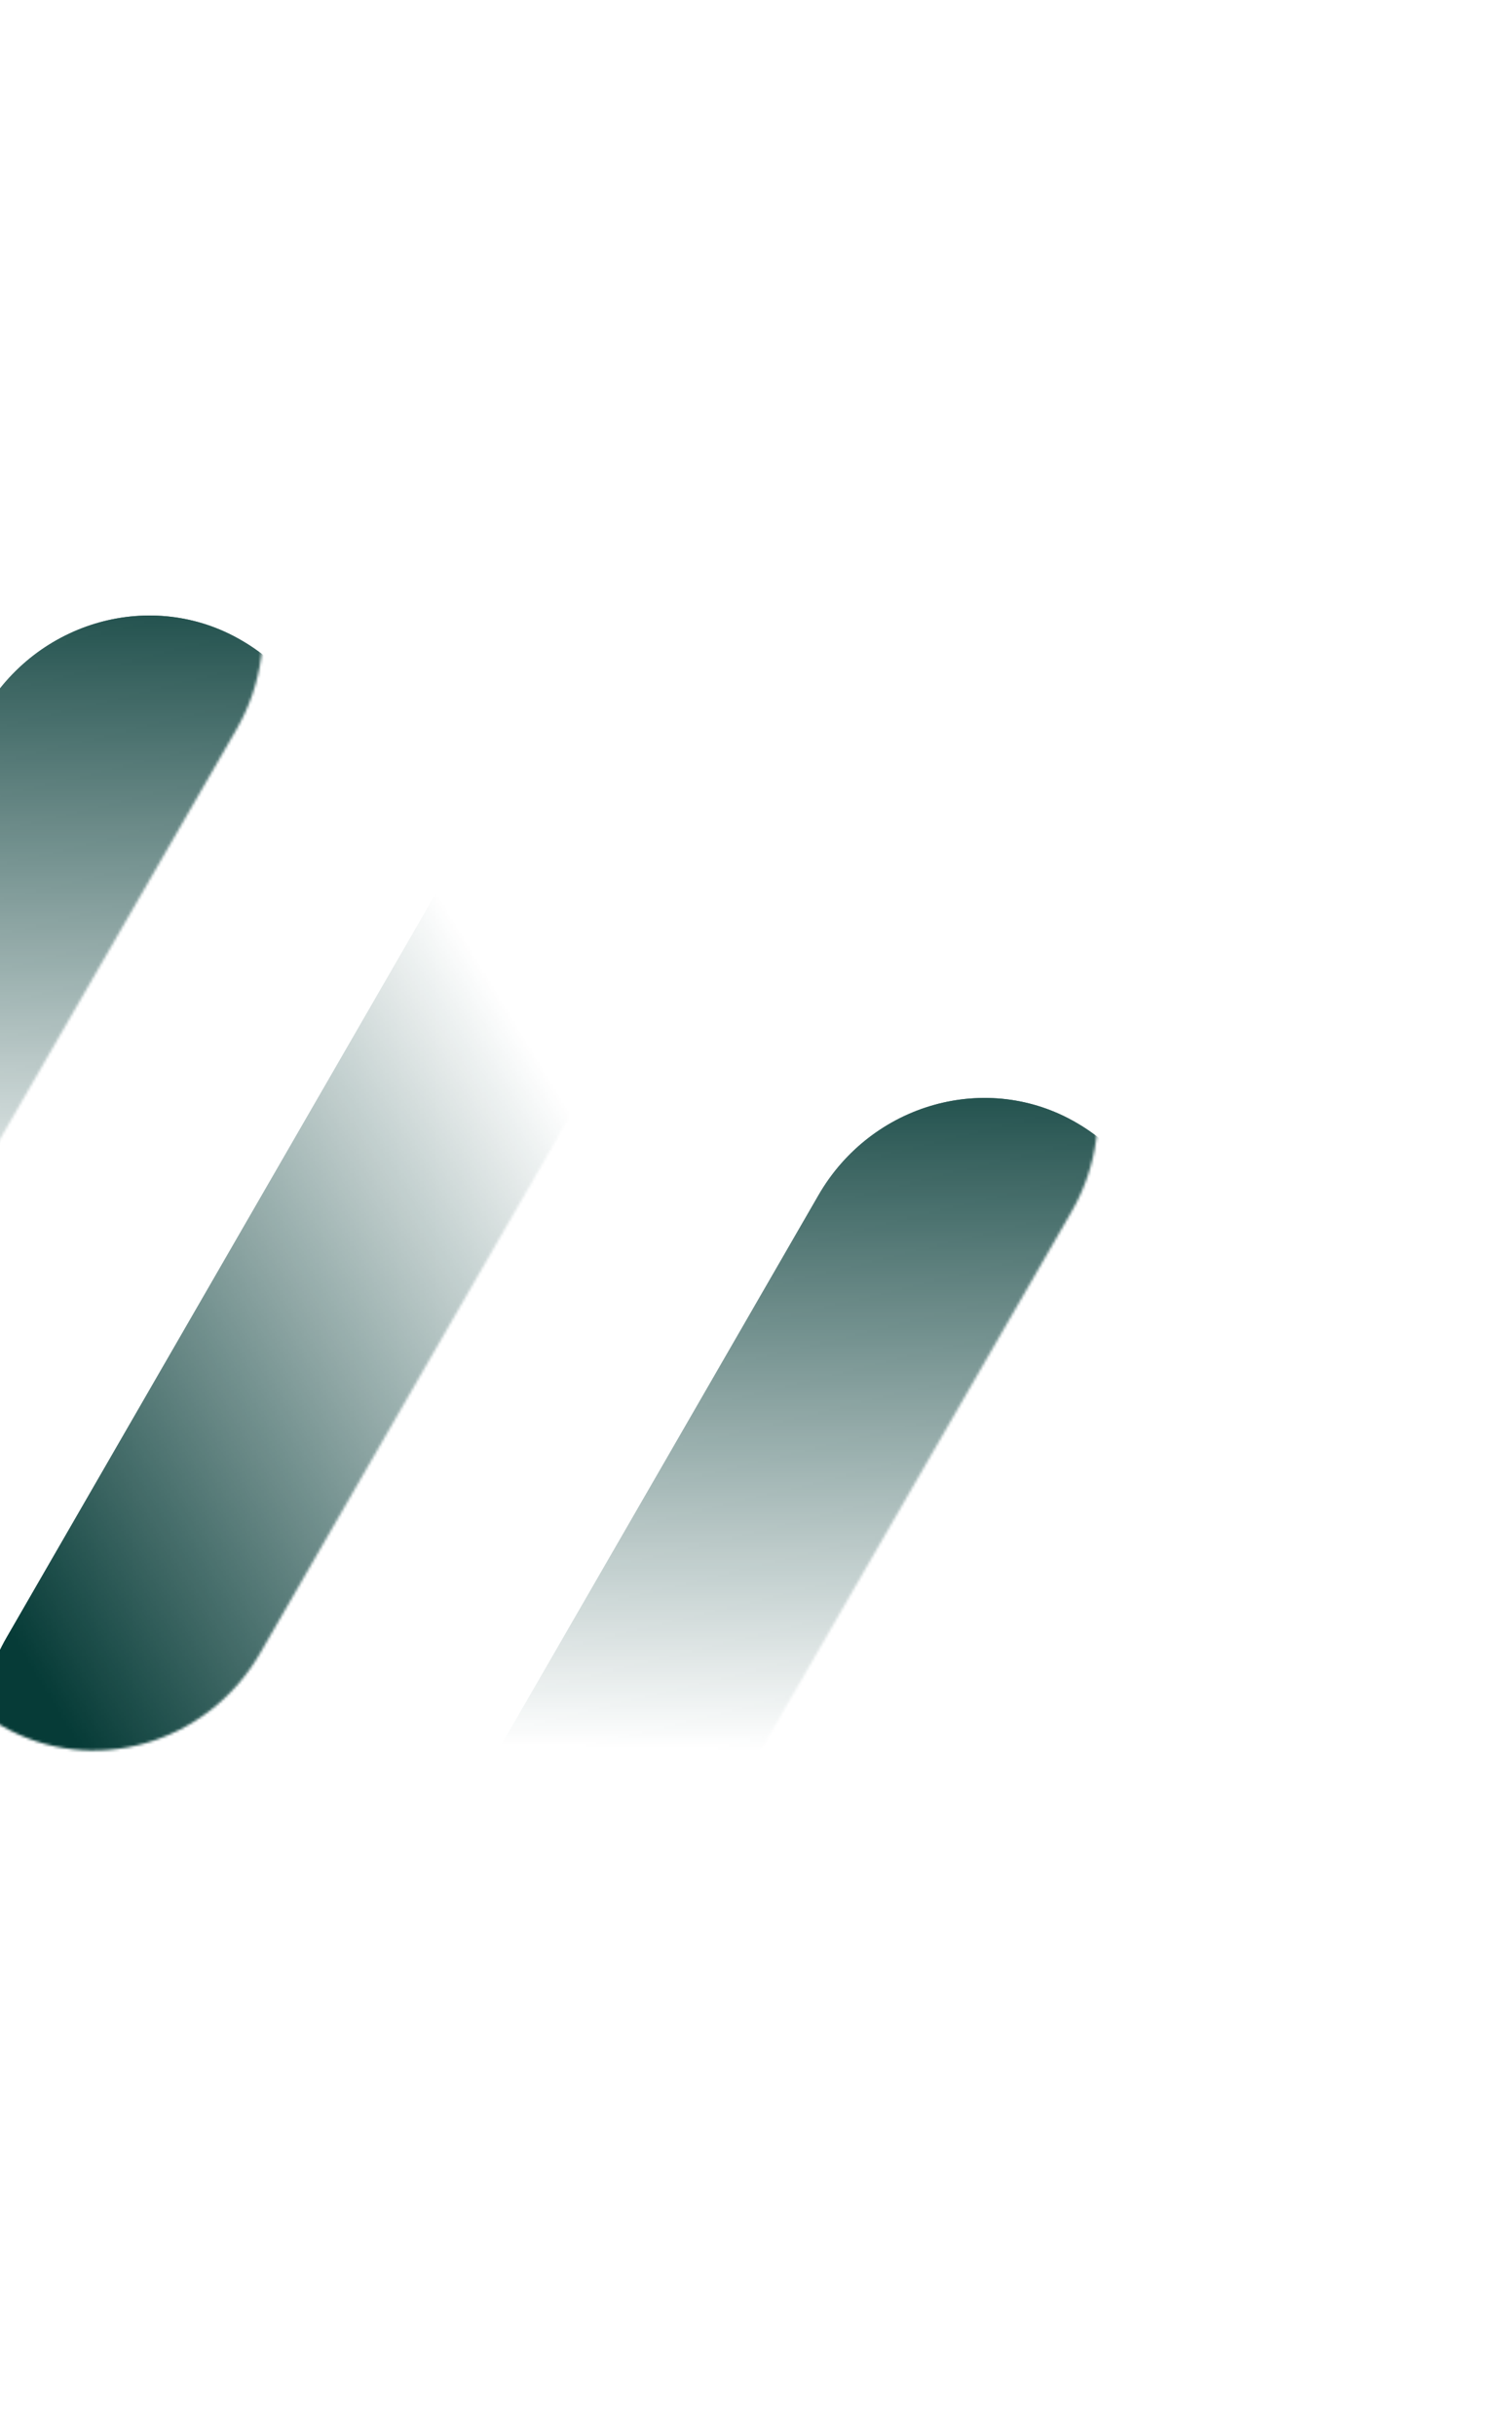 <svg width="559" height="900" viewBox="0 0 559 900" fill="none" xmlns="http://www.w3.org/2000/svg">
<g clip-path="url(#clip0_683_7614)">
<mask id="mask0_683_7614" style="mask-type:alpha" maskUnits="userSpaceOnUse" x="-271" y="164" width="369" height="537">
<path d="M-32.456 199.954L-260.468 594.883C-280.082 628.854 -269.116 671.93 -235.985 691.058C-202.853 710.187 -160.066 698.145 -140.452 664.174L87.46 269.419C107.073 235.447 96.107 192.371 62.976 173.243C29.945 153.942 -12.843 165.983 -32.456 199.954Z" fill="url(#paint0_linear_683_7614)"/>
</mask>
<g mask="url(#mask0_683_7614)">
<g filter="url(#filter0_ii_683_7614)">
<path d="M-32.456 199.954L-260.88 595.596C-280.493 629.567 -269.527 672.643 -236.396 691.772C-203.265 710.9 -160.477 698.859 -140.864 664.887L87.46 269.419C107.073 235.447 96.108 192.371 62.976 173.243C29.945 153.941 -12.843 165.983 -32.456 199.954Z" fill="url(#paint1_linear_683_7614)"/>
<path d="M-32.456 199.954L-260.88 595.596C-280.493 629.567 -269.527 672.643 -236.396 691.772C-203.265 710.9 -160.477 698.859 -140.864 664.887L87.46 269.419C107.073 235.447 96.108 192.371 62.976 173.243C29.945 153.941 -12.843 165.983 -32.456 199.954Z" fill="#073B37" fill-opacity="0.8"/>
</g>
</g>
<mask id="mask1_683_7614" style="mask-type:alpha" maskUnits="userSpaceOnUse" x="38" y="342" width="368" height="537">
<path d="M276.258 378.191L48.246 773.119C28.633 807.091 39.599 850.167 72.73 869.295C105.861 888.423 148.649 876.382 168.262 842.41L396.174 447.655C415.788 413.684 404.822 370.608 371.69 351.479C338.659 332.178 295.872 344.219 276.258 378.191Z" fill="url(#paint2_linear_683_7614)"/>
</mask>
<g mask="url(#mask1_683_7614)">
<g filter="url(#filter1_ii_683_7614)">
<path d="M276.258 378.191L47.835 773.832C28.221 807.804 39.187 850.88 72.318 870.008C105.449 889.136 148.237 877.095 167.851 843.123L396.174 447.655C415.788 413.684 404.822 370.608 371.691 351.479C338.66 332.178 295.872 344.219 276.258 378.191Z" fill="url(#paint3_linear_683_7614)"/>
<path d="M276.258 378.191L47.835 773.832C28.221 807.804 39.187 850.88 72.318 870.008C105.449 889.136 148.237 877.095 167.851 843.123L396.174 447.655C415.788 413.684 404.822 370.608 371.691 351.479C338.66 332.178 295.872 344.219 276.258 378.191Z" fill="#073B37" fill-opacity="0.8"/>
</g>
</g>
<mask id="mask2_683_7614" style="mask-type:alpha" maskUnits="userSpaceOnUse" x="-34" y="110" width="368" height="537">
<path d="M-23.917 541.636L204.095 146.708C223.709 112.736 266.496 100.695 299.628 119.823C332.759 138.951 343.725 182.027 324.111 215.999L96.199 610.754C76.586 644.725 33.798 656.767 0.667 637.638C-32.564 618.684 -43.53 575.608 -23.917 541.636Z" fill="url(#paint4_linear_683_7614)"/>
</mask>
<g mask="url(#mask2_683_7614)">
<g filter="url(#filter2_ii_683_7614)">
<path d="M-23.917 541.636L204.507 145.995C224.12 112.023 266.908 99.982 300.039 119.11C333.17 138.238 344.136 181.314 324.523 215.286L96.199 610.754C76.586 644.726 33.798 656.767 0.667 637.639C-32.565 618.684 -43.53 575.608 -23.917 541.636Z" fill="url(#paint5_linear_683_7614)"/>
<path d="M-23.917 541.636L204.507 145.995C224.12 112.023 266.908 99.982 300.039 119.11C333.17 138.238 344.136 181.314 324.523 215.286L96.199 610.754C76.586 644.726 33.798 656.767 0.667 637.639C-32.565 618.684 -43.53 575.608 -23.917 541.636Z" fill="#073B37" fill-opacity="0.8"/>
</g>
</g>
</g>
<defs>
<filter id="filter0_ii_683_7614" x="-270.612" y="164.032" width="394.154" height="584.83" filterUnits="userSpaceOnUse" color-interpolation-filters="sRGB">
<feFlood flood-opacity="0" result="BackgroundImageFix"/>
<feBlend mode="normal" in="SourceGraphic" in2="BackgroundImageFix" result="shape"/>
<feColorMatrix in="SourceAlpha" type="matrix" values="0 0 0 0 0 0 0 0 0 0 0 0 0 0 0 0 0 0 127 0" result="hardAlpha"/>
<feOffset dy="48"/>
<feGaussianBlur stdDeviation="38.997"/>
<feComposite in2="hardAlpha" operator="arithmetic" k2="-1" k3="1"/>
<feColorMatrix type="matrix" values="0 0 0 0 1 0 0 0 0 1 0 0 0 0 1 0 0 0 0.8 0"/>
<feBlend mode="lighten" in2="shape" result="effect1_innerShadow_683_7614"/>
<feColorMatrix in="SourceAlpha" type="matrix" values="0 0 0 0 0 0 0 0 0 0 0 0 0 0 0 0 0 0 127 0" result="hardAlpha"/>
<feOffset dx="26.349" dy="15.37"/>
<feGaussianBlur stdDeviation="15.37"/>
<feComposite in2="hardAlpha" operator="arithmetic" k2="-1" k3="1"/>
<feColorMatrix type="matrix" values="0 0 0 0 0.169 0 0 0 0 0.18 0 0 0 0 0.239 0 0 0 0.9 0"/>
<feBlend mode="multiply" in2="effect1_innerShadow_683_7614" result="effect2_innerShadow_683_7614"/>
</filter>
<filter id="filter1_ii_683_7614" x="38.102" y="342.269" width="394.154" height="584.83" filterUnits="userSpaceOnUse" color-interpolation-filters="sRGB">
<feFlood flood-opacity="0" result="BackgroundImageFix"/>
<feBlend mode="normal" in="SourceGraphic" in2="BackgroundImageFix" result="shape"/>
<feColorMatrix in="SourceAlpha" type="matrix" values="0 0 0 0 0 0 0 0 0 0 0 0 0 0 0 0 0 0 127 0" result="hardAlpha"/>
<feOffset dy="48"/>
<feGaussianBlur stdDeviation="38.997"/>
<feComposite in2="hardAlpha" operator="arithmetic" k2="-1" k3="1"/>
<feColorMatrix type="matrix" values="0 0 0 0 1 0 0 0 0 1 0 0 0 0 1 0 0 0 0.8 0"/>
<feBlend mode="lighten" in2="shape" result="effect1_innerShadow_683_7614"/>
<feColorMatrix in="SourceAlpha" type="matrix" values="0 0 0 0 0 0 0 0 0 0 0 0 0 0 0 0 0 0 127 0" result="hardAlpha"/>
<feOffset dx="26.349" dy="15.37"/>
<feGaussianBlur stdDeviation="15.37"/>
<feComposite in2="hardAlpha" operator="arithmetic" k2="-1" k3="1"/>
<feColorMatrix type="matrix" values="0 0 0 0 0.169 0 0 0 0 0.18 0 0 0 0 0.239 0 0 0 0.9 0"/>
<feBlend mode="multiply" in2="effect1_innerShadow_683_7614" result="effect2_innerShadow_683_7614"/>
</filter>
<filter id="filter2_ii_683_7614" x="-33.646" y="110.019" width="394.251" height="584.711" filterUnits="userSpaceOnUse" color-interpolation-filters="sRGB">
<feFlood flood-opacity="0" result="BackgroundImageFix"/>
<feBlend mode="normal" in="SourceGraphic" in2="BackgroundImageFix" result="shape"/>
<feColorMatrix in="SourceAlpha" type="matrix" values="0 0 0 0 0 0 0 0 0 0 0 0 0 0 0 0 0 0 127 0" result="hardAlpha"/>
<feOffset dy="48"/>
<feGaussianBlur stdDeviation="38.997"/>
<feComposite in2="hardAlpha" operator="arithmetic" k2="-1" k3="1"/>
<feColorMatrix type="matrix" values="0 0 0 0 1 0 0 0 0 1 0 0 0 0 1 0 0 0 0.8 0"/>
<feBlend mode="lighten" in2="shape" result="effect1_innerShadow_683_7614"/>
<feColorMatrix in="SourceAlpha" type="matrix" values="0 0 0 0 0 0 0 0 0 0 0 0 0 0 0 0 0 0 127 0" result="hardAlpha"/>
<feOffset dx="26.349" dy="15.37"/>
<feGaussianBlur stdDeviation="15.37"/>
<feComposite in2="hardAlpha" operator="arithmetic" k2="-1" k3="1"/>
<feColorMatrix type="matrix" values="0 0 0 0 0.169 0 0 0 0 0.18 0 0 0 0 0.239 0 0 0 0.9 0"/>
<feBlend mode="multiply" in2="effect1_innerShadow_683_7614" result="effect2_innerShadow_683_7614"/>
</filter>
<linearGradient id="paint0_linear_683_7614" x1="-81.136" y1="510.486" x2="-74.55" y2="191.527" gradientUnits="userSpaceOnUse">
<stop offset="0.133" stop-opacity="0"/>
<stop offset="1"/>
</linearGradient>
<linearGradient id="paint1_linear_683_7614" x1="-252.359" y1="460.389" x2="-93.996" y2="521.608" gradientUnits="userSpaceOnUse">
<stop stop-color="#073B37"/>
<stop offset="0.635" stop-color="#073B37"/>
<stop offset="1" stop-color="#073B37"/>
</linearGradient>
<linearGradient id="paint2_linear_683_7614" x1="227.578" y1="688.723" x2="234.164" y2="369.764" gradientUnits="userSpaceOnUse">
<stop offset="0.133" stop-opacity="0"/>
<stop offset="1"/>
</linearGradient>
<linearGradient id="paint3_linear_683_7614" x1="56.355" y1="638.625" x2="214.718" y2="699.845" gradientUnits="userSpaceOnUse">
<stop stop-color="#073B37"/>
<stop offset="0.635" stop-color="#073B37"/>
<stop offset="1" stop-color="#073B37"/>
</linearGradient>
<linearGradient id="paint4_linear_683_7614" x1="220.672" y1="344.212" x2="-52.262" y2="509.395" gradientUnits="userSpaceOnUse">
<stop offset="0.133" stop-opacity="0"/>
<stop offset="1"/>
</linearGradient>
<linearGradient id="paint5_linear_683_7614" x1="91.674" y1="220.977" x2="223.874" y2="327.514" gradientUnits="userSpaceOnUse">
<stop stop-color="#073B37"/>
<stop offset="0.635" stop-color="#073B37"/>
<stop offset="1" stop-color="#073B37"/>
</linearGradient>
<clipPath id="clip0_683_7614">
<rect width="900" height="900" fill="white" transform="translate(-341)"/>
</clipPath>
</defs>
</svg>
